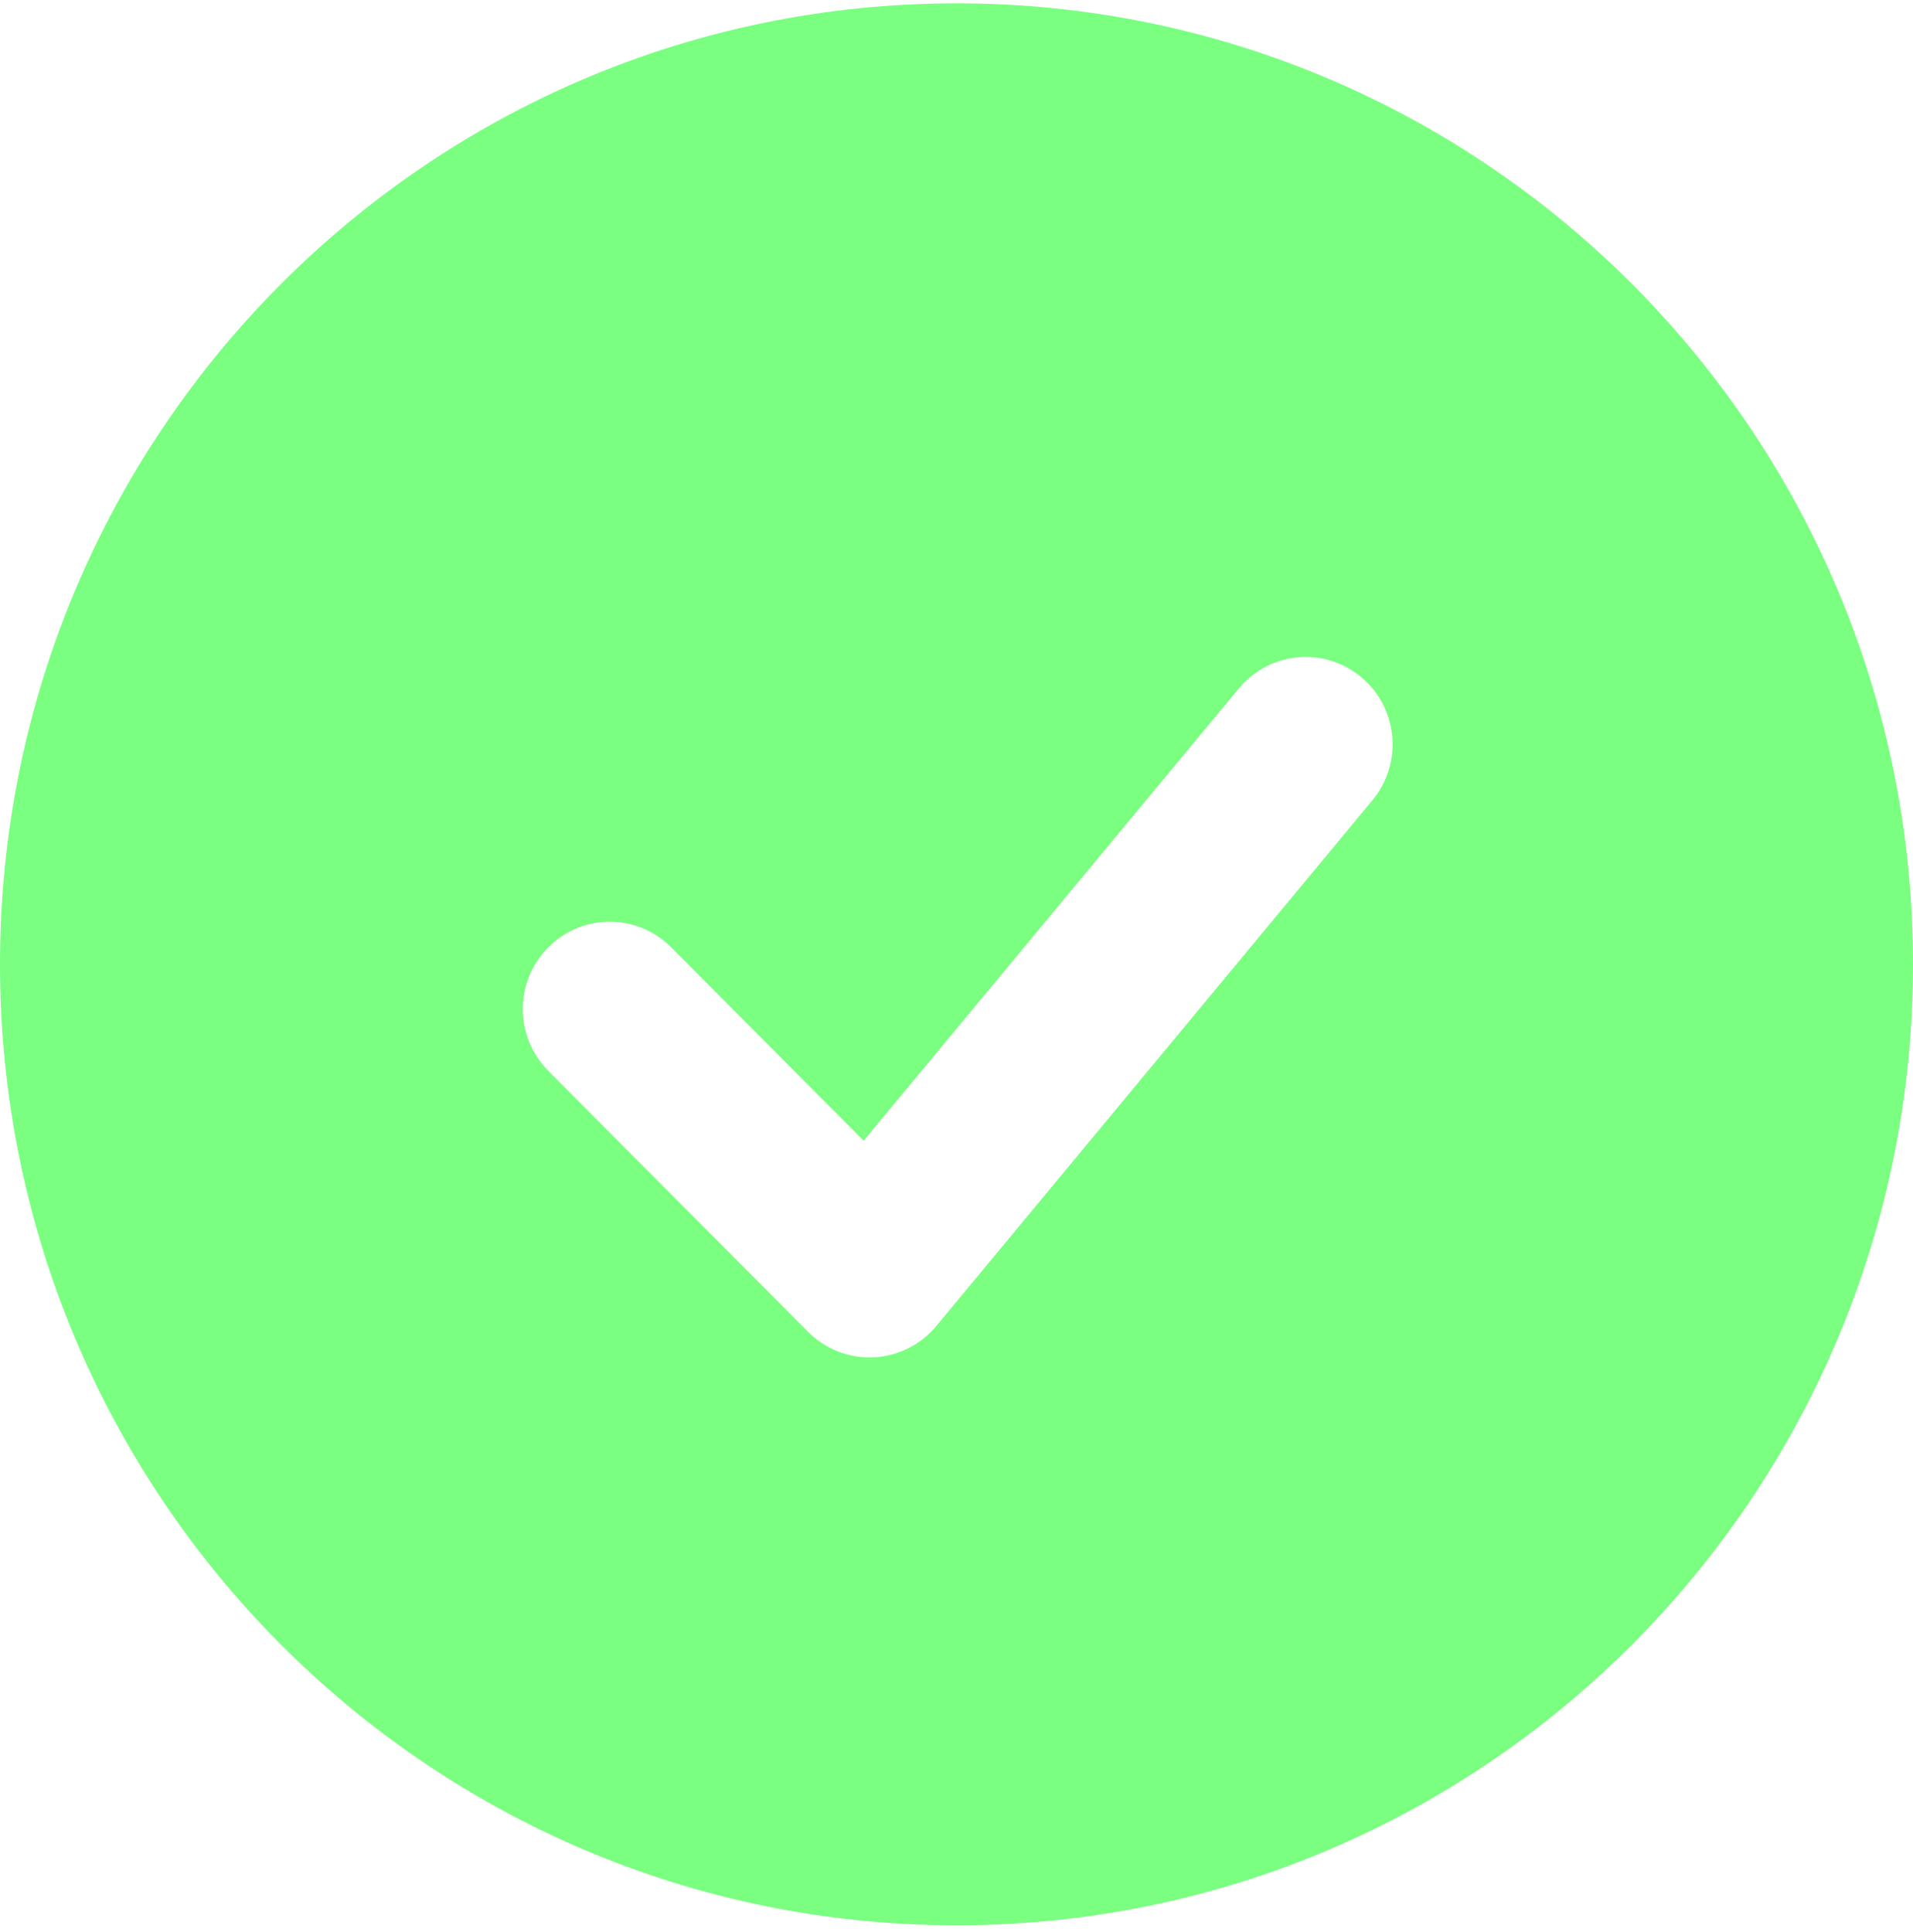 <svg width="100" height="101" viewBox="0 0 100 101" fill="none" xmlns="http://www.w3.org/2000/svg">
<path fill-rule="evenodd" clip-rule="evenodd" d="M50 0.175C22.386 0.175 0 22.668 0 50.412C0 78.157 22.386 100.649 50 100.649C77.614 100.649 100 78.157 100 50.412C100 22.668 77.614 0.175 50 0.175ZM71.673 41.918C72.072 41.459 72.376 40.925 72.566 40.347C72.757 39.769 72.831 39.159 72.783 38.552C72.735 37.945 72.567 37.353 72.289 36.812C72.01 36.272 71.627 35.792 71.162 35.402C70.696 35.012 70.157 34.72 69.578 34.542C68.998 34.365 68.389 34.305 67.786 34.368C67.183 34.43 66.599 34.613 66.067 34.906C65.535 35.198 65.068 35.595 64.691 36.072L45.145 59.633L35.032 49.467C34.175 48.635 33.026 48.175 31.834 48.185C30.643 48.196 29.503 48.676 28.66 49.523C27.817 50.369 27.339 51.515 27.329 52.712C27.318 53.91 27.777 55.063 28.605 55.925L42.241 69.626C42.688 70.074 43.222 70.424 43.811 70.653C44.4 70.883 45.029 70.986 45.66 70.958C46.291 70.929 46.909 70.768 47.475 70.486C48.04 70.204 48.541 69.807 48.946 69.32L71.673 41.918Z" fill="#7AFF80"/>
</svg>
